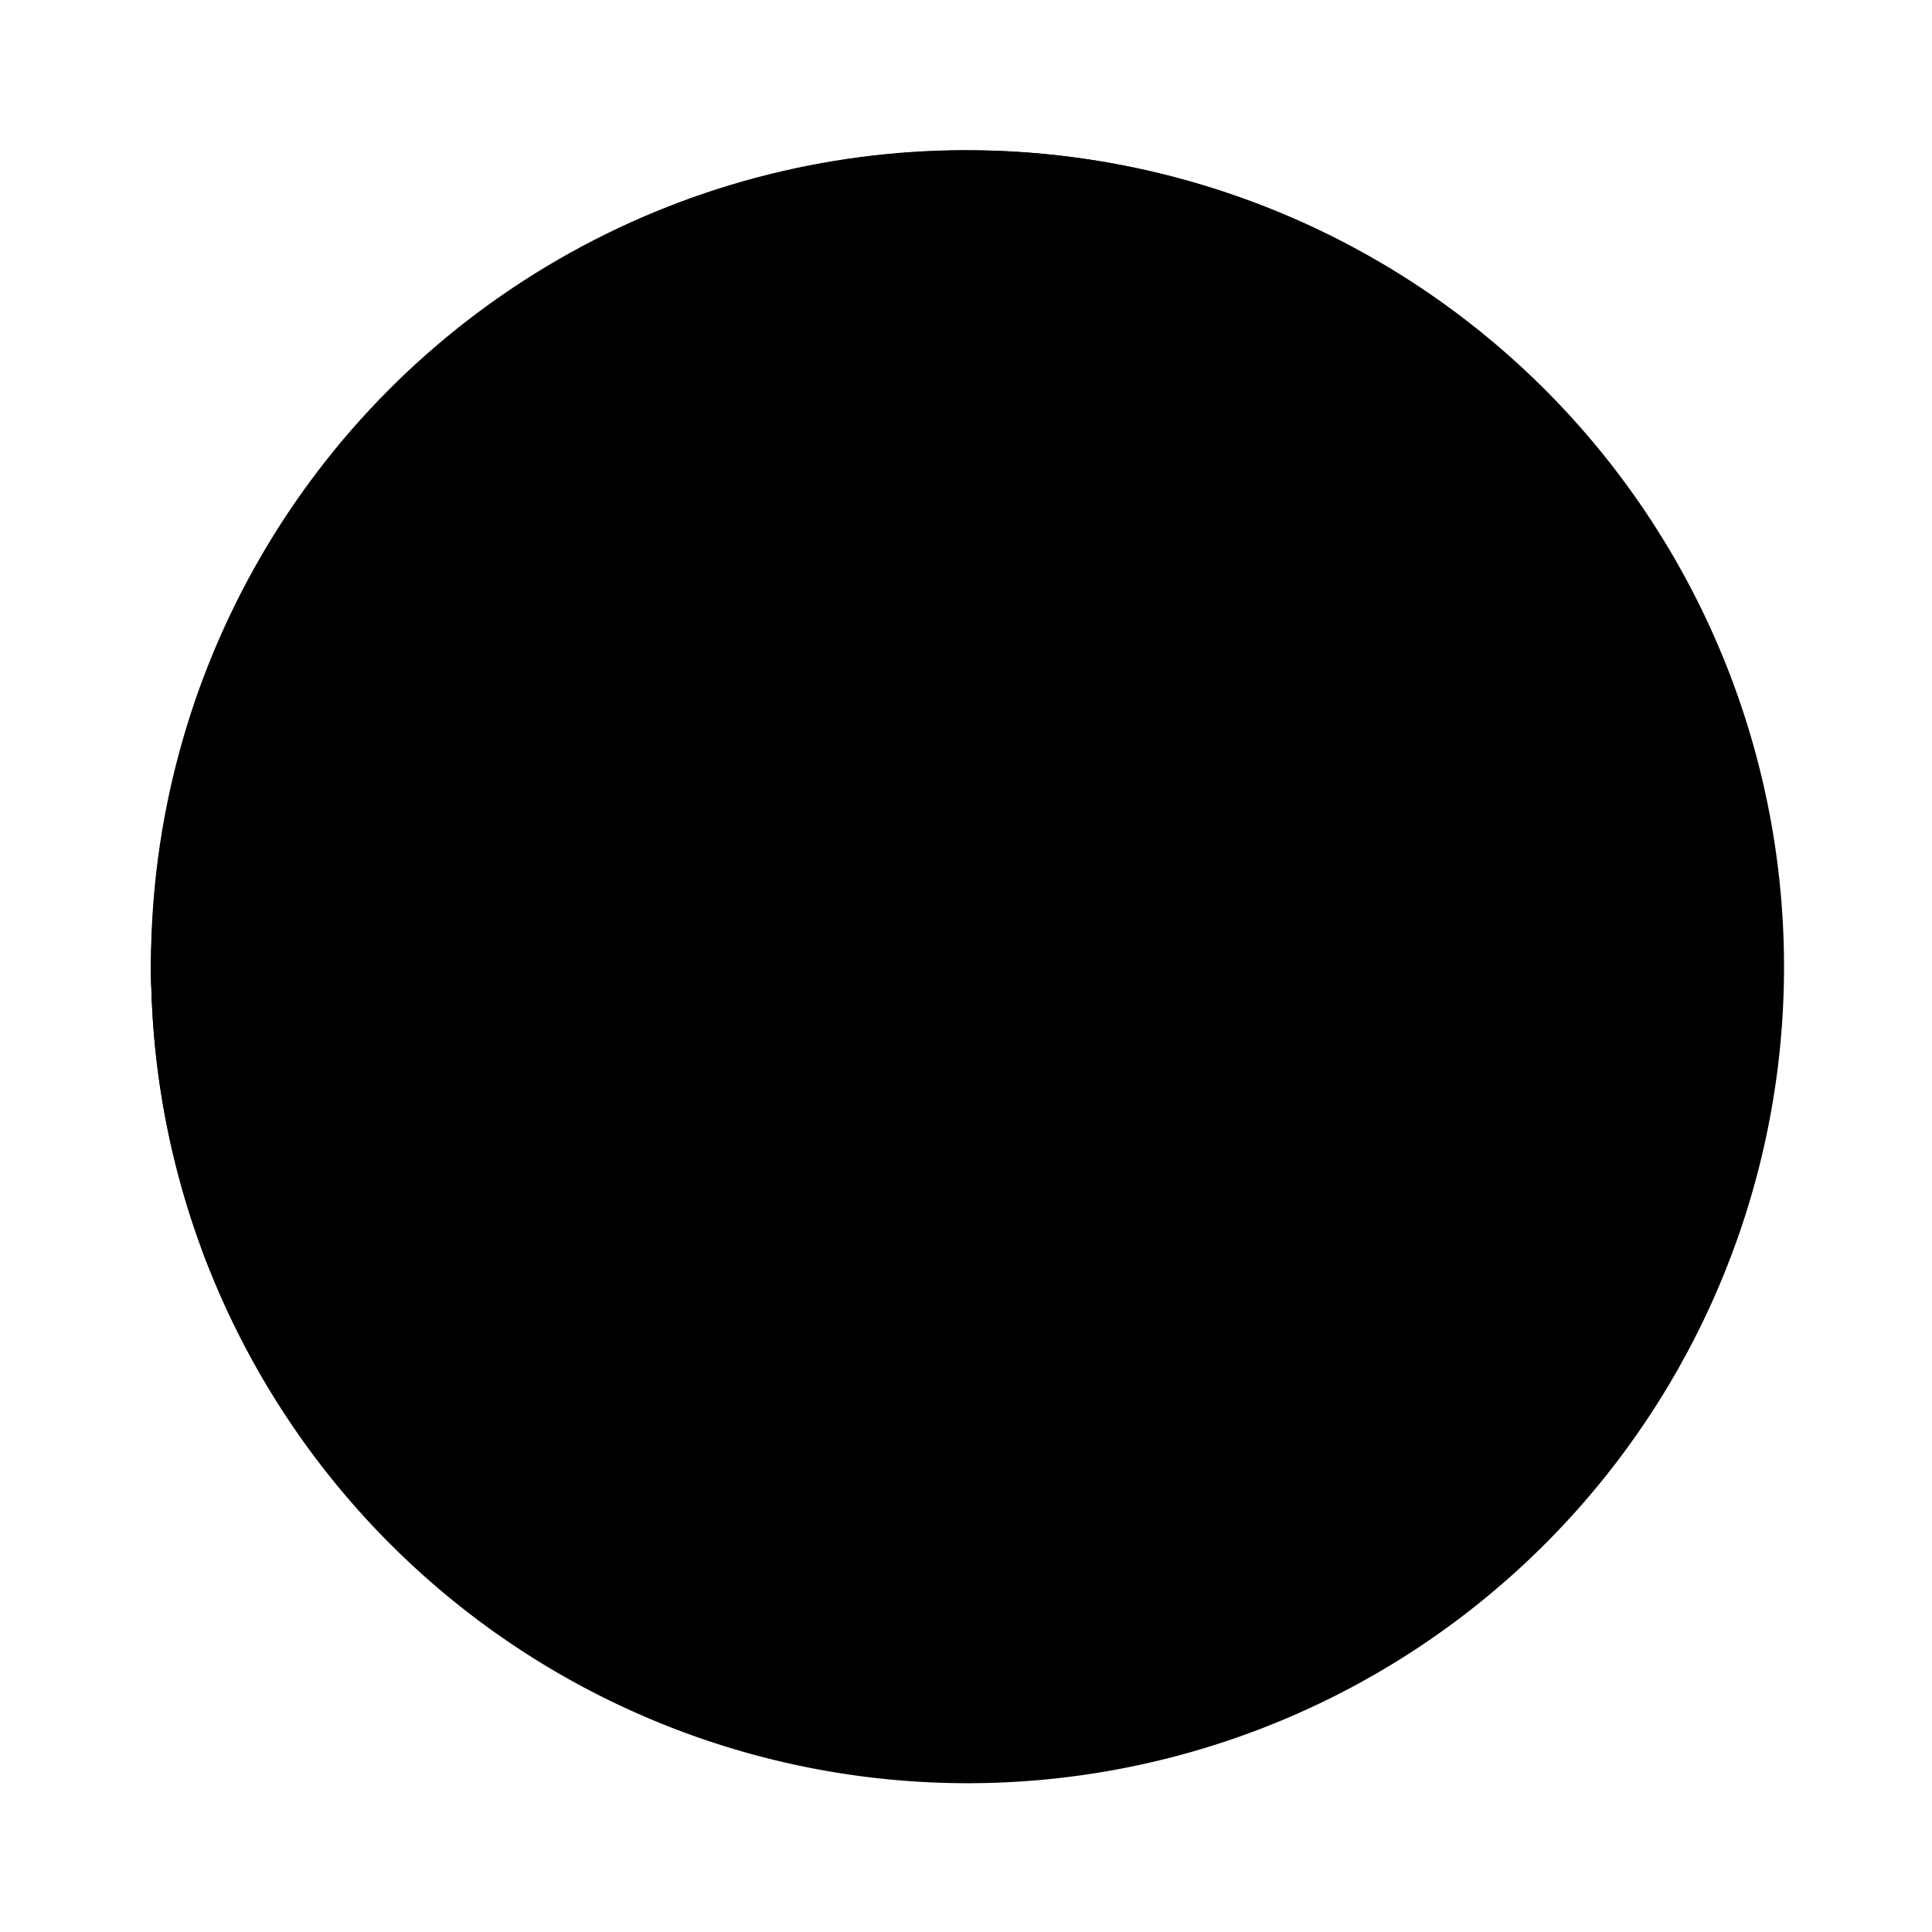 <?xml version="1.0" encoding="UTF-8"?>
<svg width="64" height="64" version="1.1" viewBox="0 0 16.933 16.933" xmlns="http://www.w3.org/2000/svg" xmlns:cc="http://creativecommons.org/ns#" xmlns:dc="http://purl.org/dc/elements/1.1/" xmlns:rdf="http://www.w3.org/1999/02/22-rdf-syntax-ns#">
 <circle cx="8.467" cy="8.46" r="7.144" fill="{{ theme.colors.background }}" style="paint-order:fill markers stroke"/>
 <path d="m8.467 1.323v2.174h-2.174v-1.834c-0.105 0.034-0.208 0.069-0.311 0.107v1.728h-2.174v-0.447c-0.107 0.093-0.209 0.193-0.311 0.291v0.155h-0.155c-0.099 0.102-0.199 0.203-0.291 0.311h0.447v2.174h-1.728c-0.038 0.102-0.073 0.206-0.107 0.311h1.834v2.174h-2.174c0 0.104 0.005 0.208 0.01 0.311h2.164v2.174h-1.728c0.039 0.106 0.082 0.207 0.126 0.311h1.601v2.174h-0.155c0.149 0.154 0.303 0.306 0.466 0.447v-0.136h2.174v1.417c0.102 0.038 0.206 0.073 0.311 0.107v-1.524h2.174v1.863c0.104 0 0.208-0.005 0.311-0.01v-1.854h2.174v1.417c0.106-0.039 0.207-0.082 0.311-0.126v-1.291h2.019c0.162-0.148 0.318-0.304 0.466-0.466v-2.019h1.291c0.044-0.104 0.087-0.204 0.126-0.311h-1.417v-2.174h1.854c0.004-0.103 0.01-0.207 0.01-0.311h-1.863v-2.174h1.524c-0.034-0.105-0.069-0.208-0.107-0.311h-1.417v-2.174h0.136c-0.14-0.163-0.292-0.316-0.447-0.466v0.155h-2.174v-1.601c-0.104-0.044-0.204-0.087-0.311-0.126v1.728h-2.174v-2.164c-0.103-0.004-0.207-0.01-0.311-0.01zm-4.659 2.485h2.174v2.174h-2.174v-2.174m2.485 0h2.174v2.174h-2.174v-2.174m2.485 0h2.174v2.174h-2.174v-2.174m2.485 0h2.174v2.174h-2.174v-2.174m-7.454 2.485h2.174v2.174h-2.174zm2.485 0h2.174v2.174h-2.174zm2.485 0h2.174v2.174h-2.174zm2.485 0h2.174v2.174h-2.174zm-7.454 2.485h2.174v2.174h-2.174zm2.485 0h2.174v2.174h-2.174zm2.485 0h2.174v2.174h-2.174zm2.485 0h2.174v2.174h-2.174zm-7.454 2.485h2.174v2.174h-2.174zm2.485 0h2.174v2.174h-2.174zm2.485 0h2.174v2.174h-2.174zm2.485 0h2.174v2.174h-2.174z" fill="{{ theme.colors.green }}" stroke-width=".311"/>
 <g transform="matrix(1.174 0 0 1.174 10.849 -.929)" fill="{{ theme.colors.foreground }}">
  <path d="m-2.029 4.564c-0.14 0-0.213 0.089-0.244 0.135-0.031 0.046-0.043 0.08-0.055 0.115-0.024 0.071-0.04 0.147-0.057 0.241-0.033 0.187-0.064 0.439-0.094 0.74-0.111 1.263-0.187 2.416-0.281 3.586-0.1-0.937-0.162-1.886-0.272-2.81-0.031-0.258-0.062-0.474-0.097-0.638-0.017-0.082-0.034-0.149-0.061-0.216-0.013-0.034-0.028-0.067-0.062-0.111-0.034-0.043-0.11-0.115-0.232-0.115-0.094 0-0.166 0.046-0.206 0.083-0.039 0.037-0.059 0.07-0.076 0.1-0.033 0.061-0.052 0.117-0.071 0.183-0.039 0.132-0.072 0.297-0.106 0.494-0.13 0.835-0.221 1.603-0.335 2.384-0.069-0.449-0.108-0.924-0.164-1.367-0.018-0.139-0.035-0.257-0.055-0.351-0.01-0.047-0.019-0.087-0.037-0.134-0.009-0.024-0.019-0.049-0.048-0.087-0.029-0.038-0.098-0.114-0.224-0.114-0.097 0-0.152 0.039-0.188 0.066-0.036 0.028-0.057 0.052-0.078 0.077-0.04 0.049-0.071 0.099-0.103 0.155-0.065 0.112-0.131 0.246-0.196 0.378-0.066 0.132-0.13 0.262-0.181 0.348-0.011 0.018-0.014 0.021-0.023 0.035h-2.532c-0.004 0.088-0.007 0.176-0.007 0.265 0 0.089 0.003 0.177 0.007 0.265h2.639c0.184 0 0.224-0.09 0.265-0.139 0.042-0.049 0.073-0.1 0.106-0.157 0.052-0.088 0.104-0.194 0.156-0.297 0.027 0.234 0.054 0.478 0.086 0.755 0.042 0.366 0.087 0.732 0.142 1.02 0.027 0.144 0.055 0.265 0.094 0.371 0.019 0.053 0.039 0.102 0.08 0.157 0.04 0.055 0.124 0.142 0.262 0.142 0.094 0 0.166-0.046 0.206-0.083 0.039-0.037 0.059-0.07 0.076-0.1 0.033-0.061 0.052-0.117 0.071-0.183 0.039-0.132 0.072-0.297 0.106-0.494 0.118-0.77 0.207-1.468 0.306-2.172 0.124 1.113 0.186 2.178 0.316 3.275 0.031 0.258 0.062 0.474 0.097 0.638 0.017 0.082 0.034 0.149 0.061 0.216 0.013 0.034 0.028 0.067 0.062 0.111 0.034 0.043 0.111 0.115 0.232 0.115 0.14 0 0.213-0.089 0.243-0.135 0.031-0.046 0.043-0.08 0.055-0.115 0.024-0.071 0.041-0.147 0.057-0.241 0.033-0.187 0.063-0.439 0.093-0.74 0.104-1.198 0.18-2.281 0.265-3.377 0.099 1.129 0.156 2.26 0.265 3.377 0.03 0.301 0.06 0.553 0.093 0.74 0.017 0.094 0.033 0.17 0.057 0.241 0.012 0.036 0.025 0.07 0.055 0.115s0.103 0.135 0.243 0.135c0.121 0 0.198-0.072 0.232-0.115 0.034-0.043 0.049-0.077 0.062-0.111 0.027-0.067 0.044-0.134 0.061-0.216 0.035-0.164 0.066-0.38 0.097-0.638 0.125-1.144 0.205-2.198 0.316-3.275 0.113 0.725 0.185 1.459 0.306 2.172 0.034 0.197 0.067 0.363 0.106 0.494 0.019 0.066 0.038 0.122 0.071 0.183 0.017 0.03 0.037 0.063 0.076 0.1 0.039 0.037 0.112 0.083 0.206 0.083 0.138 0 0.222-0.087 0.262-0.142 0.04-0.055 0.06-0.104 0.08-0.157 0.039-0.106 0.067-0.228 0.094-0.371 0.055-0.287 0.1-0.654 0.142-1.02 0.033-0.285 0.061-0.54 0.088-0.778 0.052 0.11 0.105 0.221 0.157 0.315 0.031 0.056 0.061 0.106 0.101 0.156 0.04 0.05 0.079 0.145 0.267 0.145h2.639c0.004-0.088 0.007-0.176 0.007-0.265 0-0.089-0.003-0.177-0.007-0.265h-2.526c-0.007-0.012-0.01-0.014-0.019-0.029-0.048-0.086-0.11-0.216-0.174-0.35s-0.13-0.269-0.199-0.385c-0.035-0.058-0.069-0.11-0.115-0.162-0.047-0.052-0.109-0.132-0.268-0.132-0.125 0-0.195 0.076-0.224 0.114-0.029 0.038-0.038 0.063-0.048 0.087-0.018 0.047-0.027 0.087-0.037 0.134-0.02 0.094-0.037 0.211-0.055 0.351-0.036 0.279-0.073 0.642-0.114 1.004-0.015 0.134-0.034 0.234-0.05 0.363-0.128-0.805-0.201-1.59-0.335-2.384-0.034-0.197-0.067-0.363-0.106-0.494-0.019-0.066-0.038-0.122-0.071-0.183-0.017-0.03-0.037-0.063-0.076-0.1-0.039-0.037-0.112-0.083-0.206-0.083-0.121 0-0.197 0.072-0.232 0.115-0.034 0.043-0.049 0.077-0.062 0.111-0.027 0.067-0.044 0.134-0.061 0.216-0.035 0.164-0.066 0.38-0.097 0.638-0.107 0.999-0.185 1.9-0.272 2.81-0.109-1.209-0.165-2.389-0.281-3.586-0.03-0.301-0.06-0.553-0.094-0.74-0.017-0.094-0.032-0.17-0.057-0.241-0.012-0.036-0.025-0.07-0.055-0.115-0.031-0.046-0.103-0.135-0.244-0.135z" fill="{{ theme.colors.green }}" stroke-width=".265"/>
 </g>
 <path transform="scale(.265)" d="m31.973 4.975a27.001 27.001 0 0 0-26.973 27 27.001 27.001 0 0 0 27.002 27.002 27.001 27.001 0 0 0 27.002-27.002 27.001 27.001 0 0 0-27.002-27 27.001 27.001 0 0 0-0.029 0zm-0.162 3.025a23.975 23.975 0 0 1 0.191 0 23.975 23.975 0 0 1 23.975 23.975 23.975 23.975 0 0 1-23.975 23.977 23.975 23.975 0 0 1-23.975-23.977 23.975 23.975 0 0 1 23.783-23.975z" fill="{{ theme.colors.background }}" stroke-width="3.78" style="paint-order:fill markers stroke"/>
</svg>
